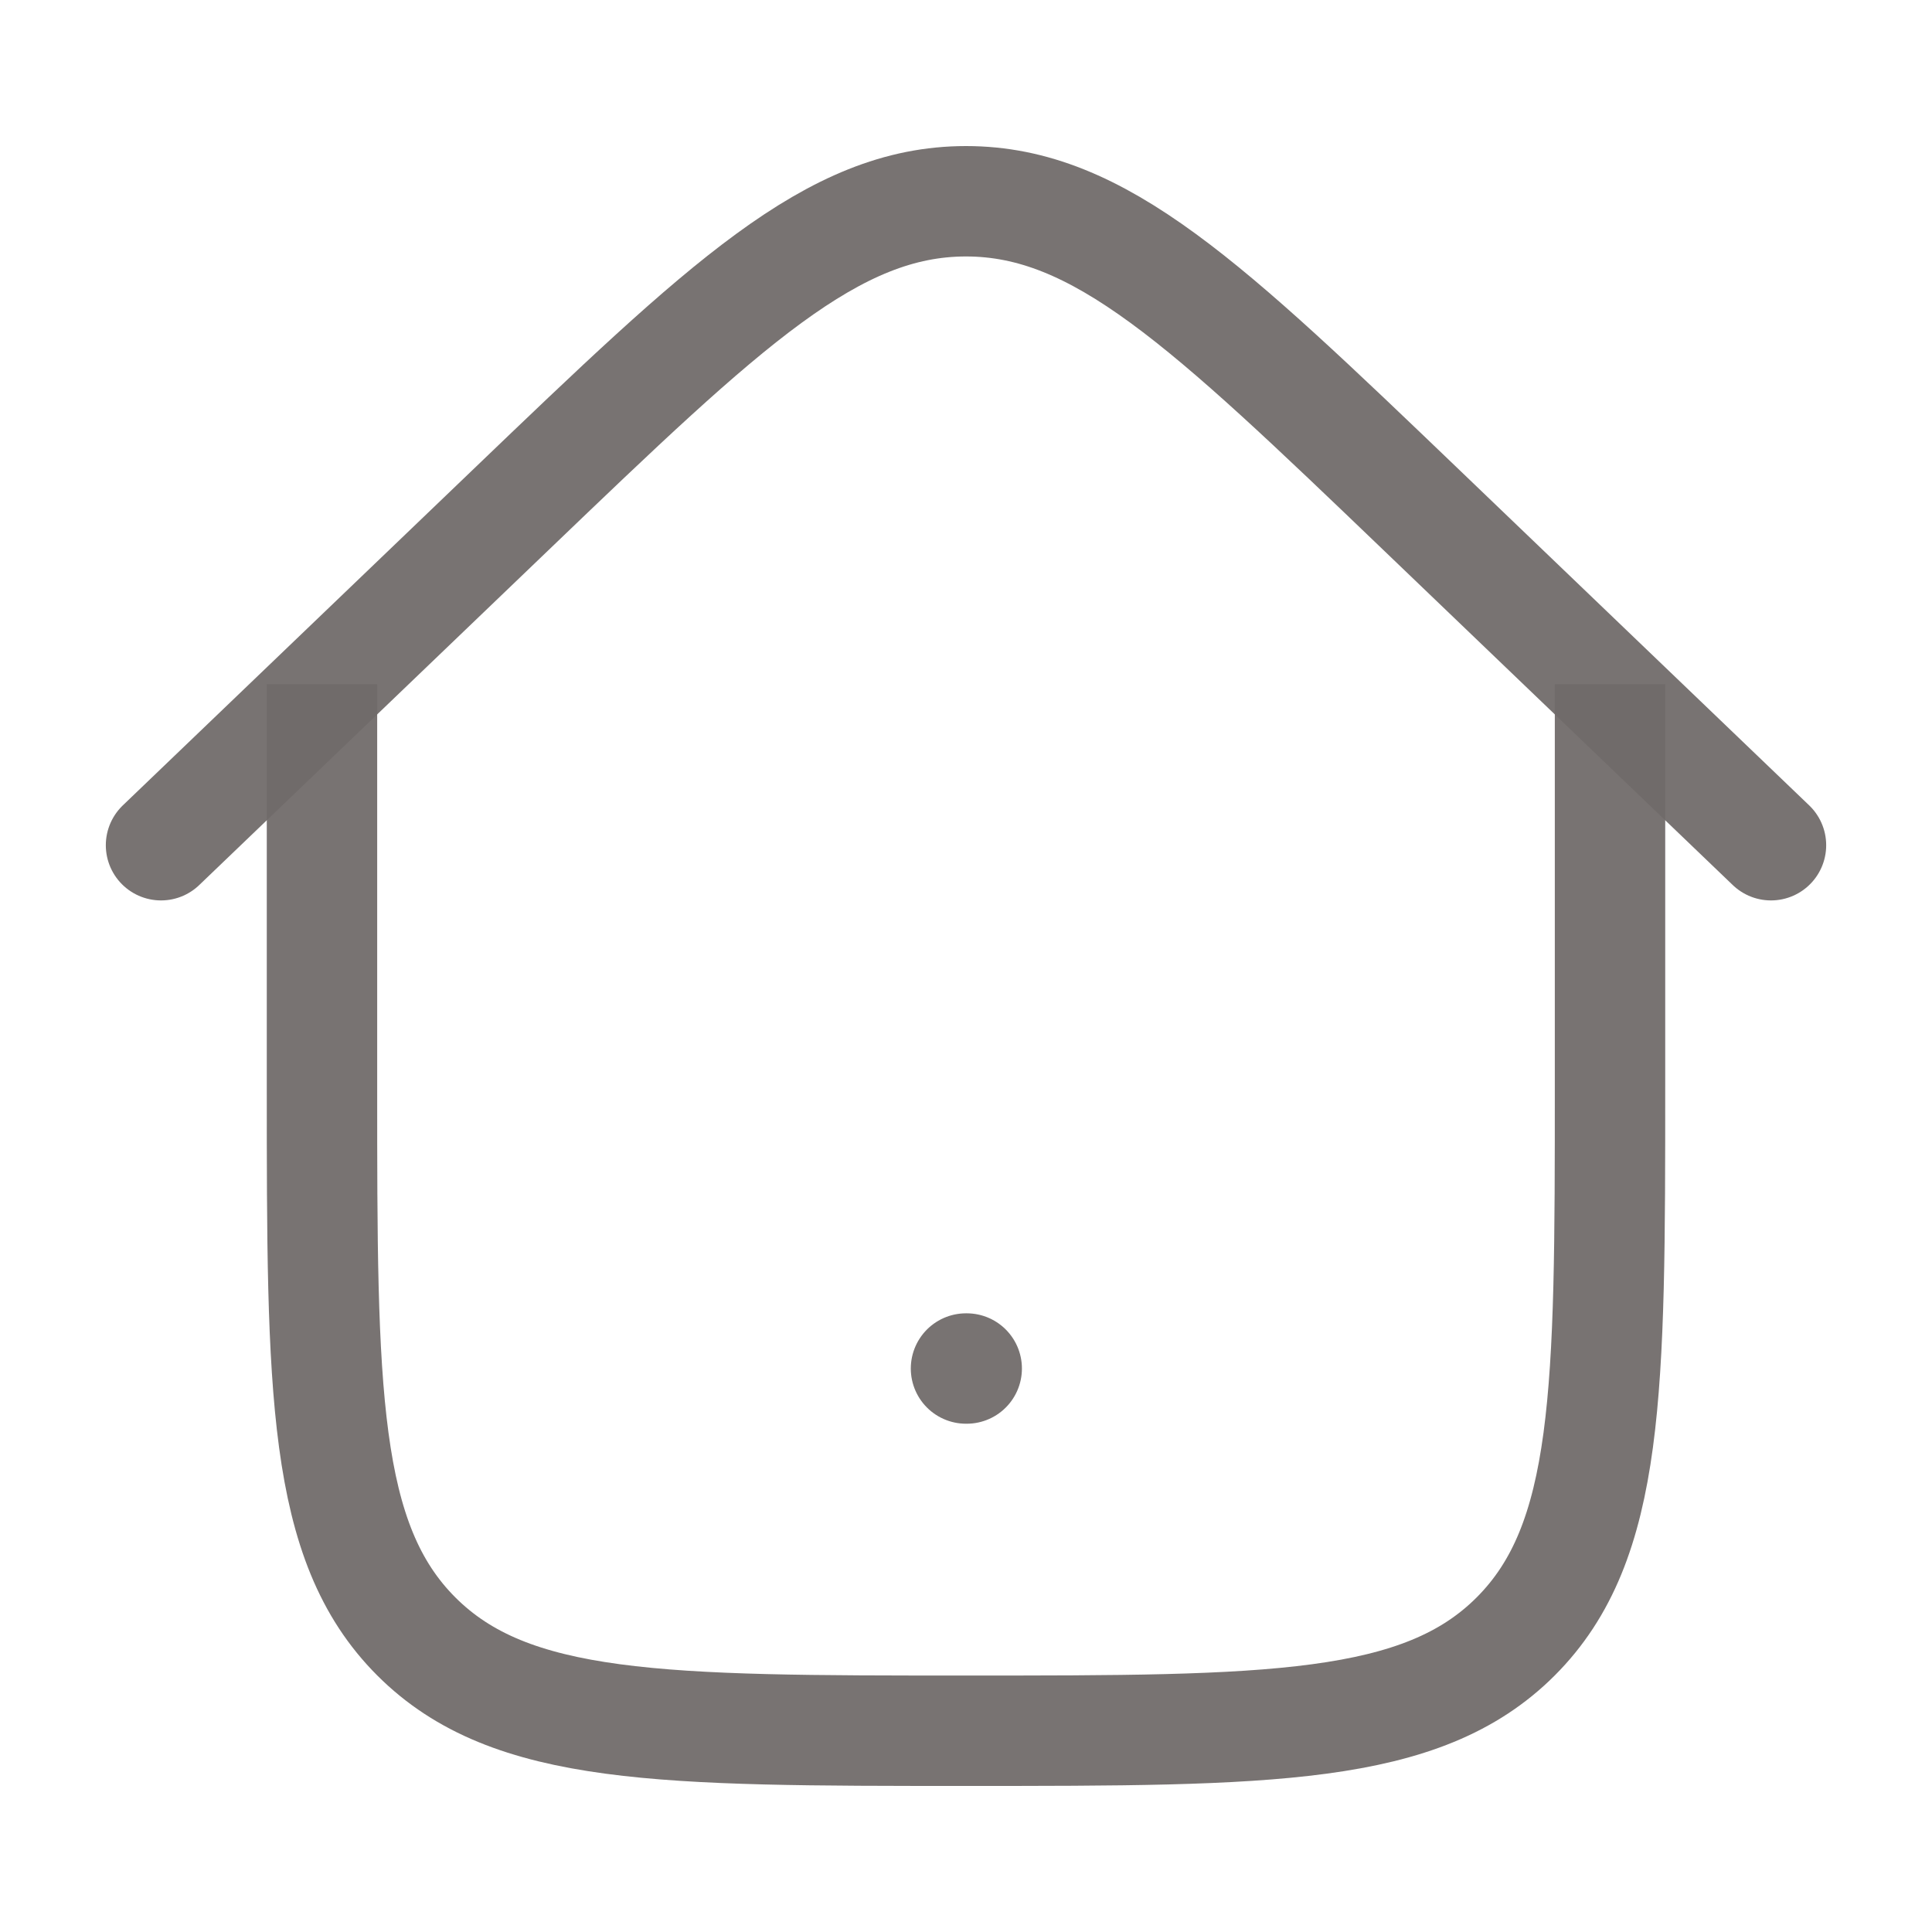 <svg width="35" height="35" viewBox="0 0 35 35" fill="none" xmlns="http://www.w3.org/2000/svg">
<path d="M17.5 24.792H17.513" stroke="#706B69" stroke-opacity="0.94" stroke-width="2" stroke-linecap="round" stroke-linejoin="round"/>
<path d="M29.167 12.396V19.688C29.167 25.187 29.167 27.937 27.458 29.646C25.75 31.354 23 31.354 17.5 31.354C12 31.354 9.25 31.354 7.542 29.646C5.833 27.937 5.833 25.187 5.833 19.688V12.396" stroke="#706B69" stroke-opacity="0.94" stroke-width="2"/>
<path d="M32.083 15.312L25.75 9.239C21.861 5.51 19.916 3.646 17.5 3.646C15.084 3.646 13.139 5.51 9.25 9.239L2.917 15.312" stroke="#706B69" stroke-opacity="0.94" stroke-width="2" stroke-linecap="round"/>
</svg>
